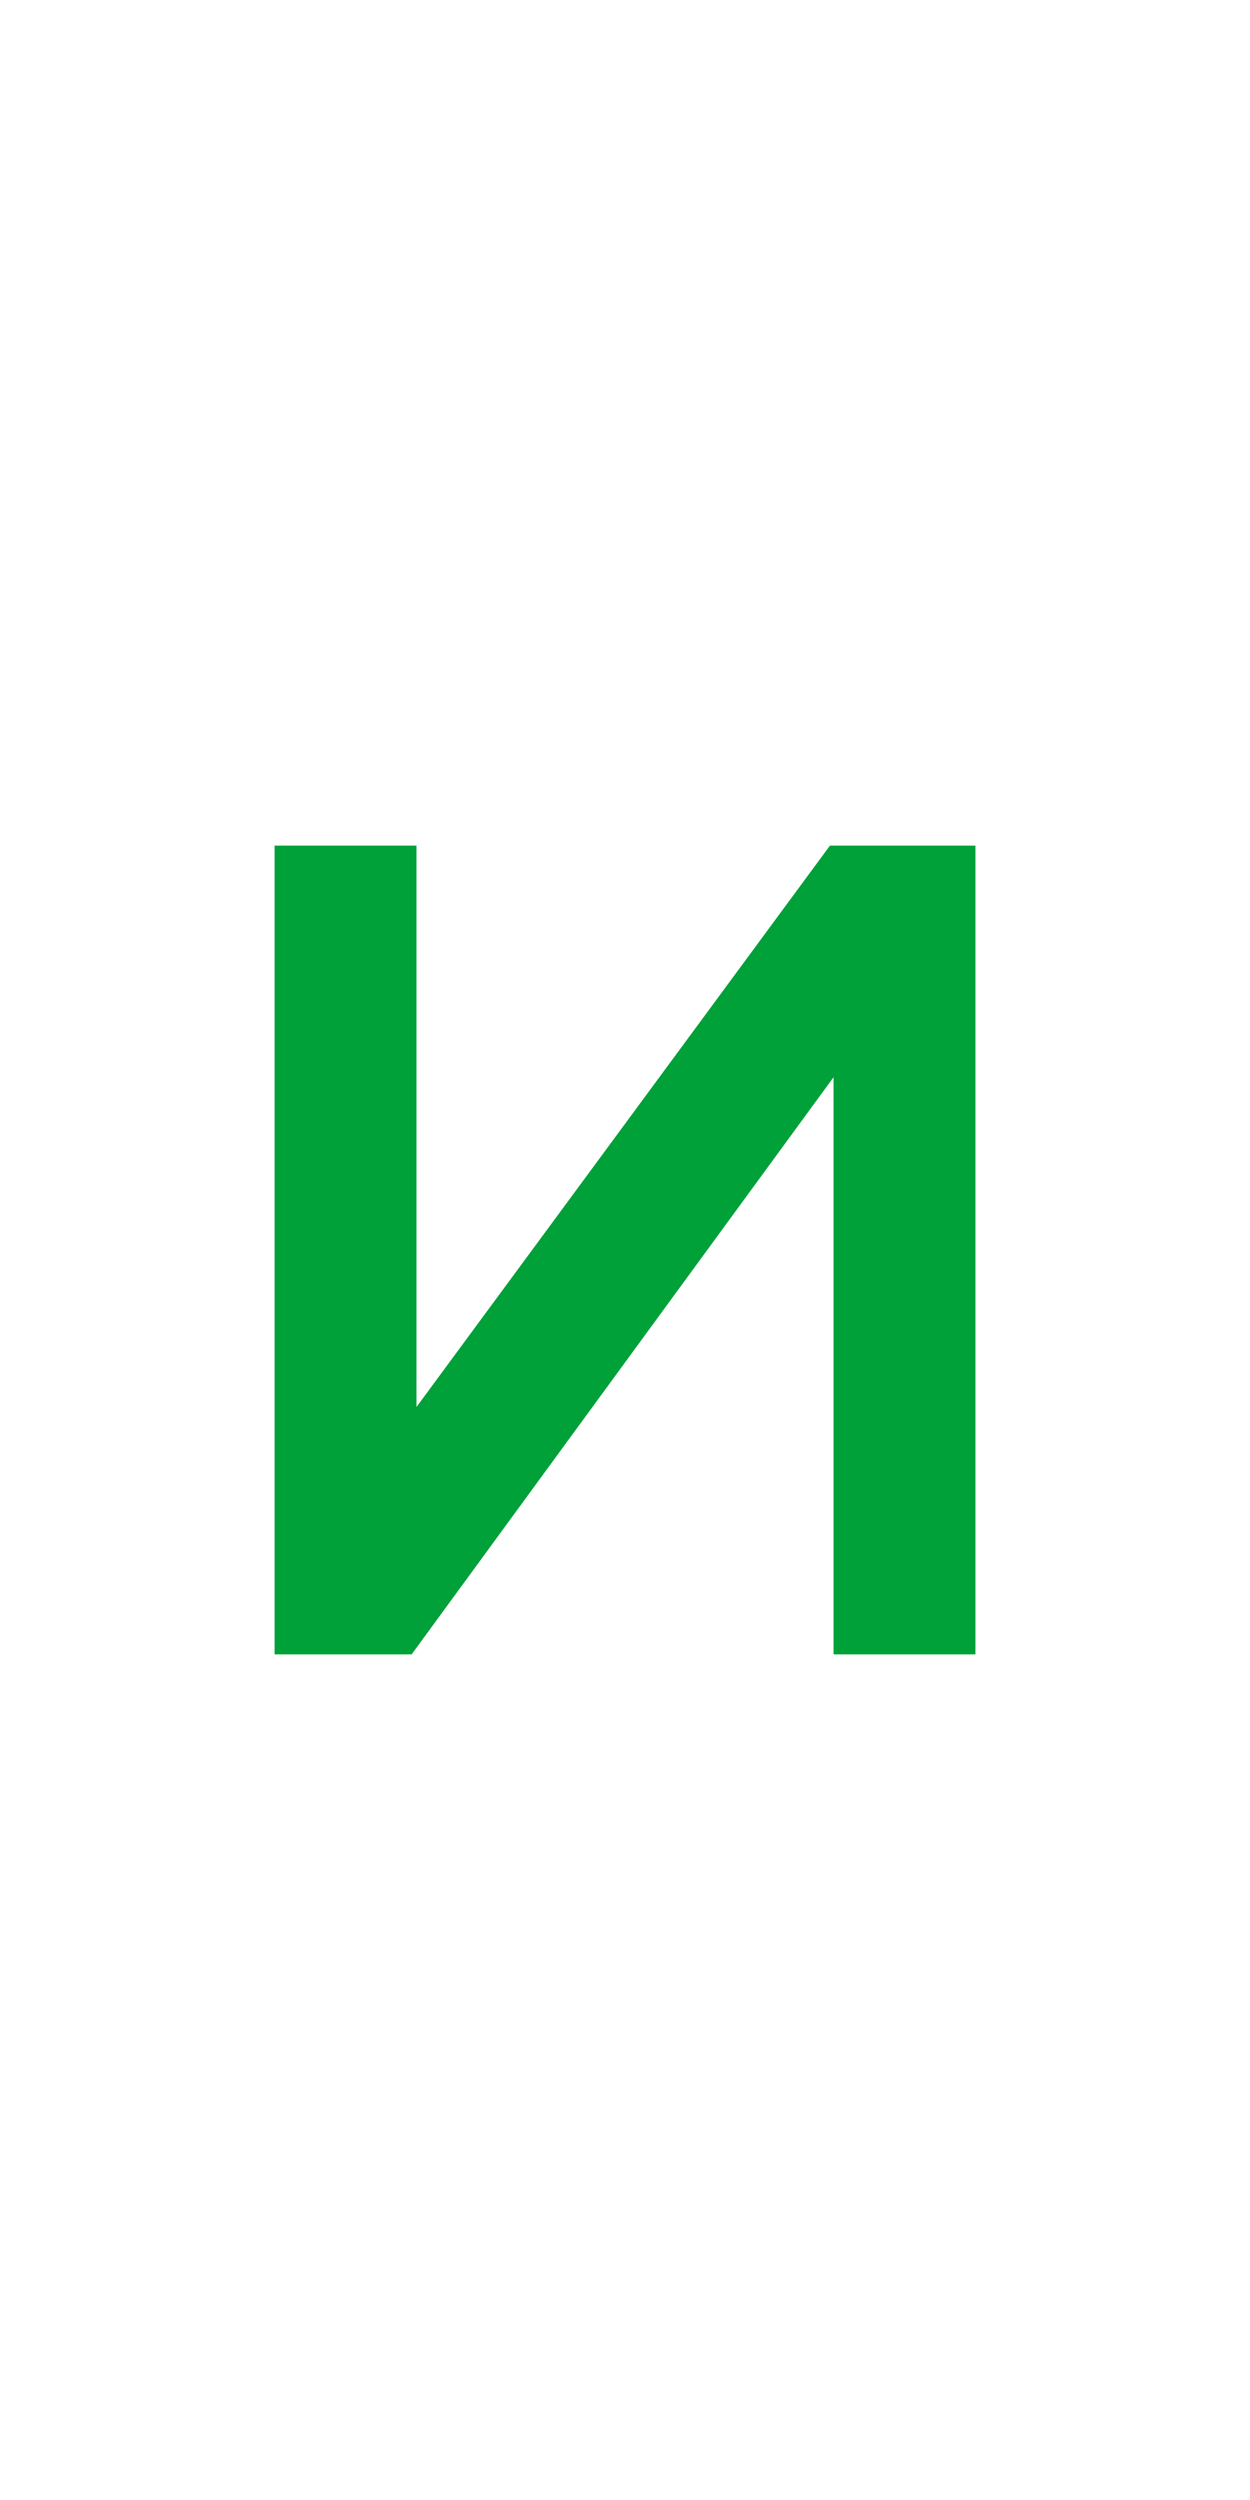 <?xml version="1.0" encoding="utf-8"?>
<!-- Generator: Adobe Illustrator 16.0.4, SVG Export Plug-In . SVG Version: 6.00 Build 0)  -->
<!DOCTYPE svg PUBLIC "-//W3C//DTD SVG 1.0//EN" "http://www.w3.org/TR/2001/REC-SVG-20010904/DTD/svg10.dtd">
<svg version="1.0" id="Layer_1" xmlns="http://www.w3.org/2000/svg" xmlns:xlink="http://www.w3.org/1999/xlink" x="0px" y="0px"
	 width="100px" height="200px" viewBox="0 0 100 200" enable-background="new 0 0 100 200" xml:space="preserve">
<polygon fill="#00A138" points="78.034,67.65 66.394,67.65 33.317,112.562 33.317,67.65 21.968,67.65 21.968,132.35 32.929,132.35 
	66.685,86.177 66.685,132.35 78.034,132.35 "/>
</svg>
